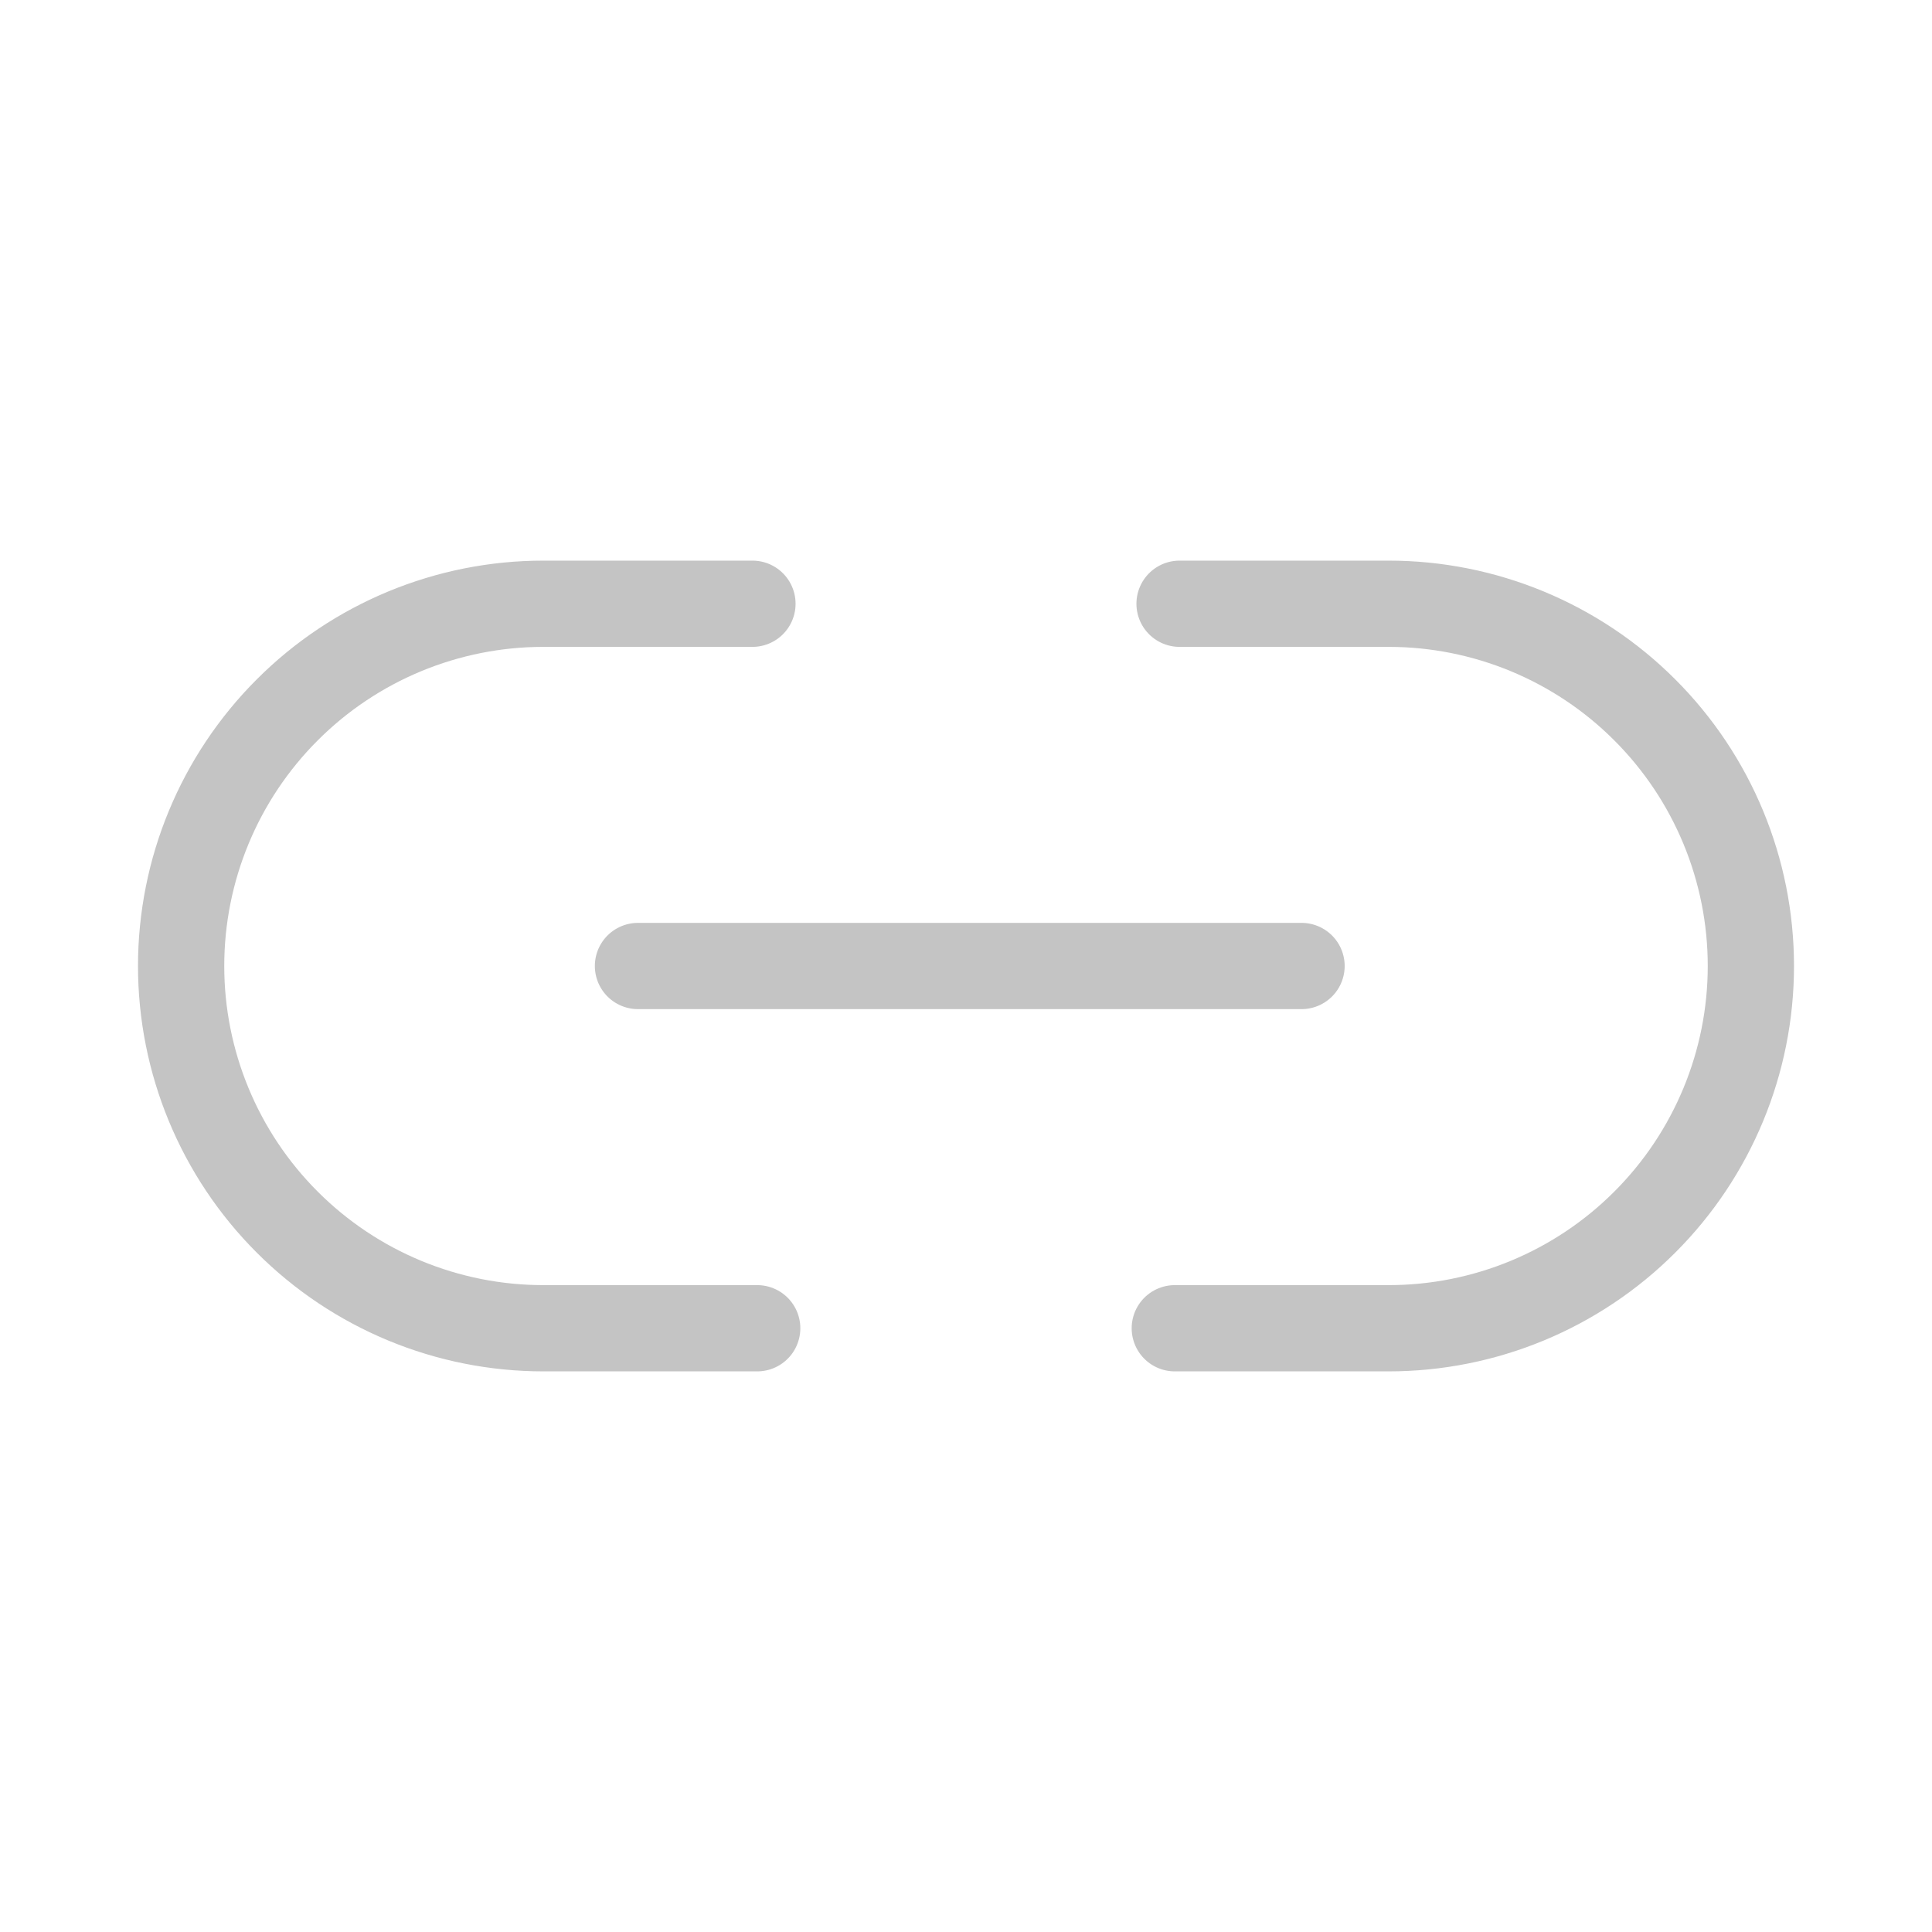 <svg width="28" height="28" viewBox="0 0 28 28" fill="none" xmlns="http://www.w3.org/2000/svg">
<path d="M10.974 19.25H7.875C6.483 19.25 5.147 18.697 4.163 17.712C3.178 16.728 2.625 15.392 2.625 14C2.625 12.608 3.178 11.272 4.163 10.288C5.147 9.303 6.483 8.75 7.875 8.75H10.905" stroke="#C4C4C4" stroke-width="1.25" stroke-linecap="round" stroke-linejoin="round"/>
<path d="M17.095 8.75H20.125C21.517 8.75 22.853 9.303 23.837 10.288C24.822 11.272 25.375 12.608 25.375 14C25.375 15.392 24.822 16.728 23.837 17.712C22.853 18.697 21.517 19.25 20.125 19.25H17.026" stroke="#C4C4C4" stroke-width="1.25" stroke-linecap="round" stroke-linejoin="round"/>
<path d="M9.246 14H18.863" stroke="#C4C4C4" stroke-width="1.25" stroke-linecap="round" stroke-linejoin="round"/>
</svg>
